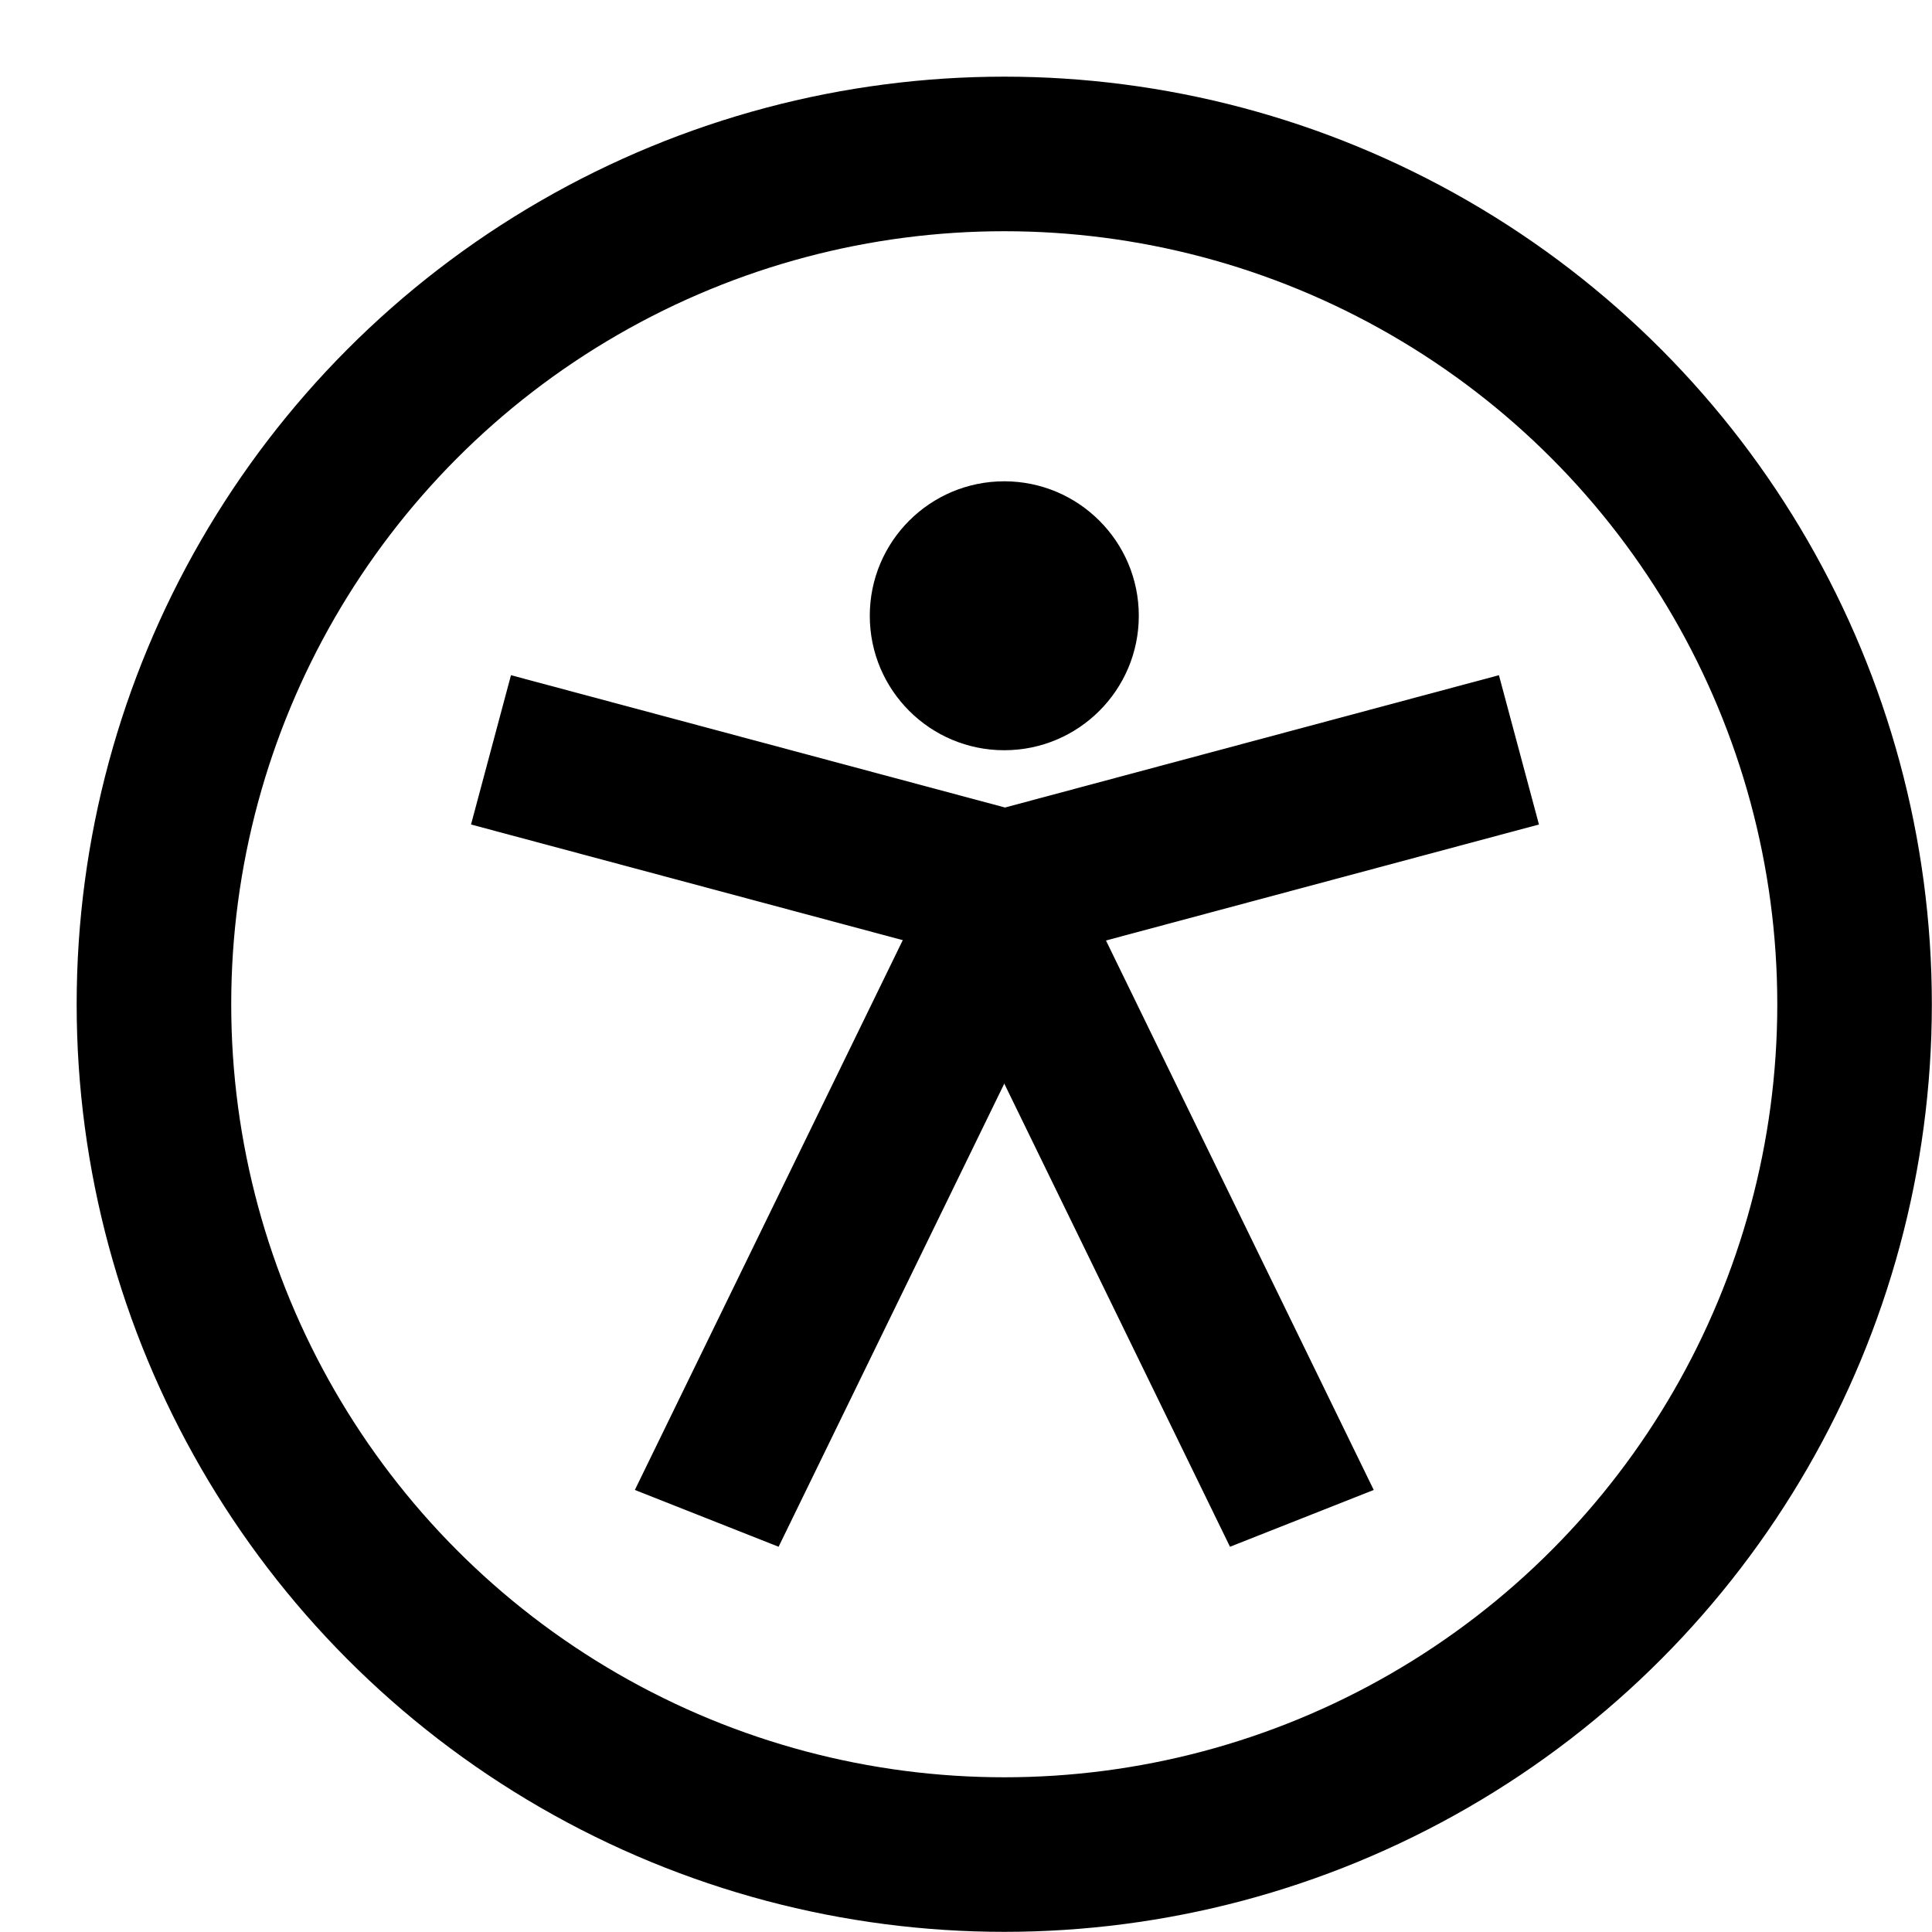 <svg width="25" height="25" viewBox="0 0 25 25" fill="none" xmlns="http://www.w3.org/2000/svg">
<circle cx="12.995" cy="12.995" r="11.003" stroke="black" stroke-width="2"/>
<path d="M8.215 19.28L12.24 11.02L14.1 11.755L10.075 20.015L8.215 19.28Z" fill="black"/>
<path d="M17.776 19.28L13.74 10.998L11.88 11.733L15.916 20.015L17.776 19.28Z" fill="black"/>
<path d="M13.822 12.739L6.095 10.669L6.612 8.737L14.34 10.807L13.822 12.739Z" fill="black"/>
<path d="M12.187 12.739L19.914 10.669L19.396 8.737L11.669 10.807L12.187 12.739Z" fill="black"/>
<path d="M14.736 7.968C14.736 8.929 13.956 9.708 12.995 9.708C12.034 9.708 11.255 8.929 11.255 7.968C11.255 7.007 12.034 6.228 12.995 6.228C13.956 6.228 14.736 7.007 14.736 7.968Z" fill="black"/>
</svg>
